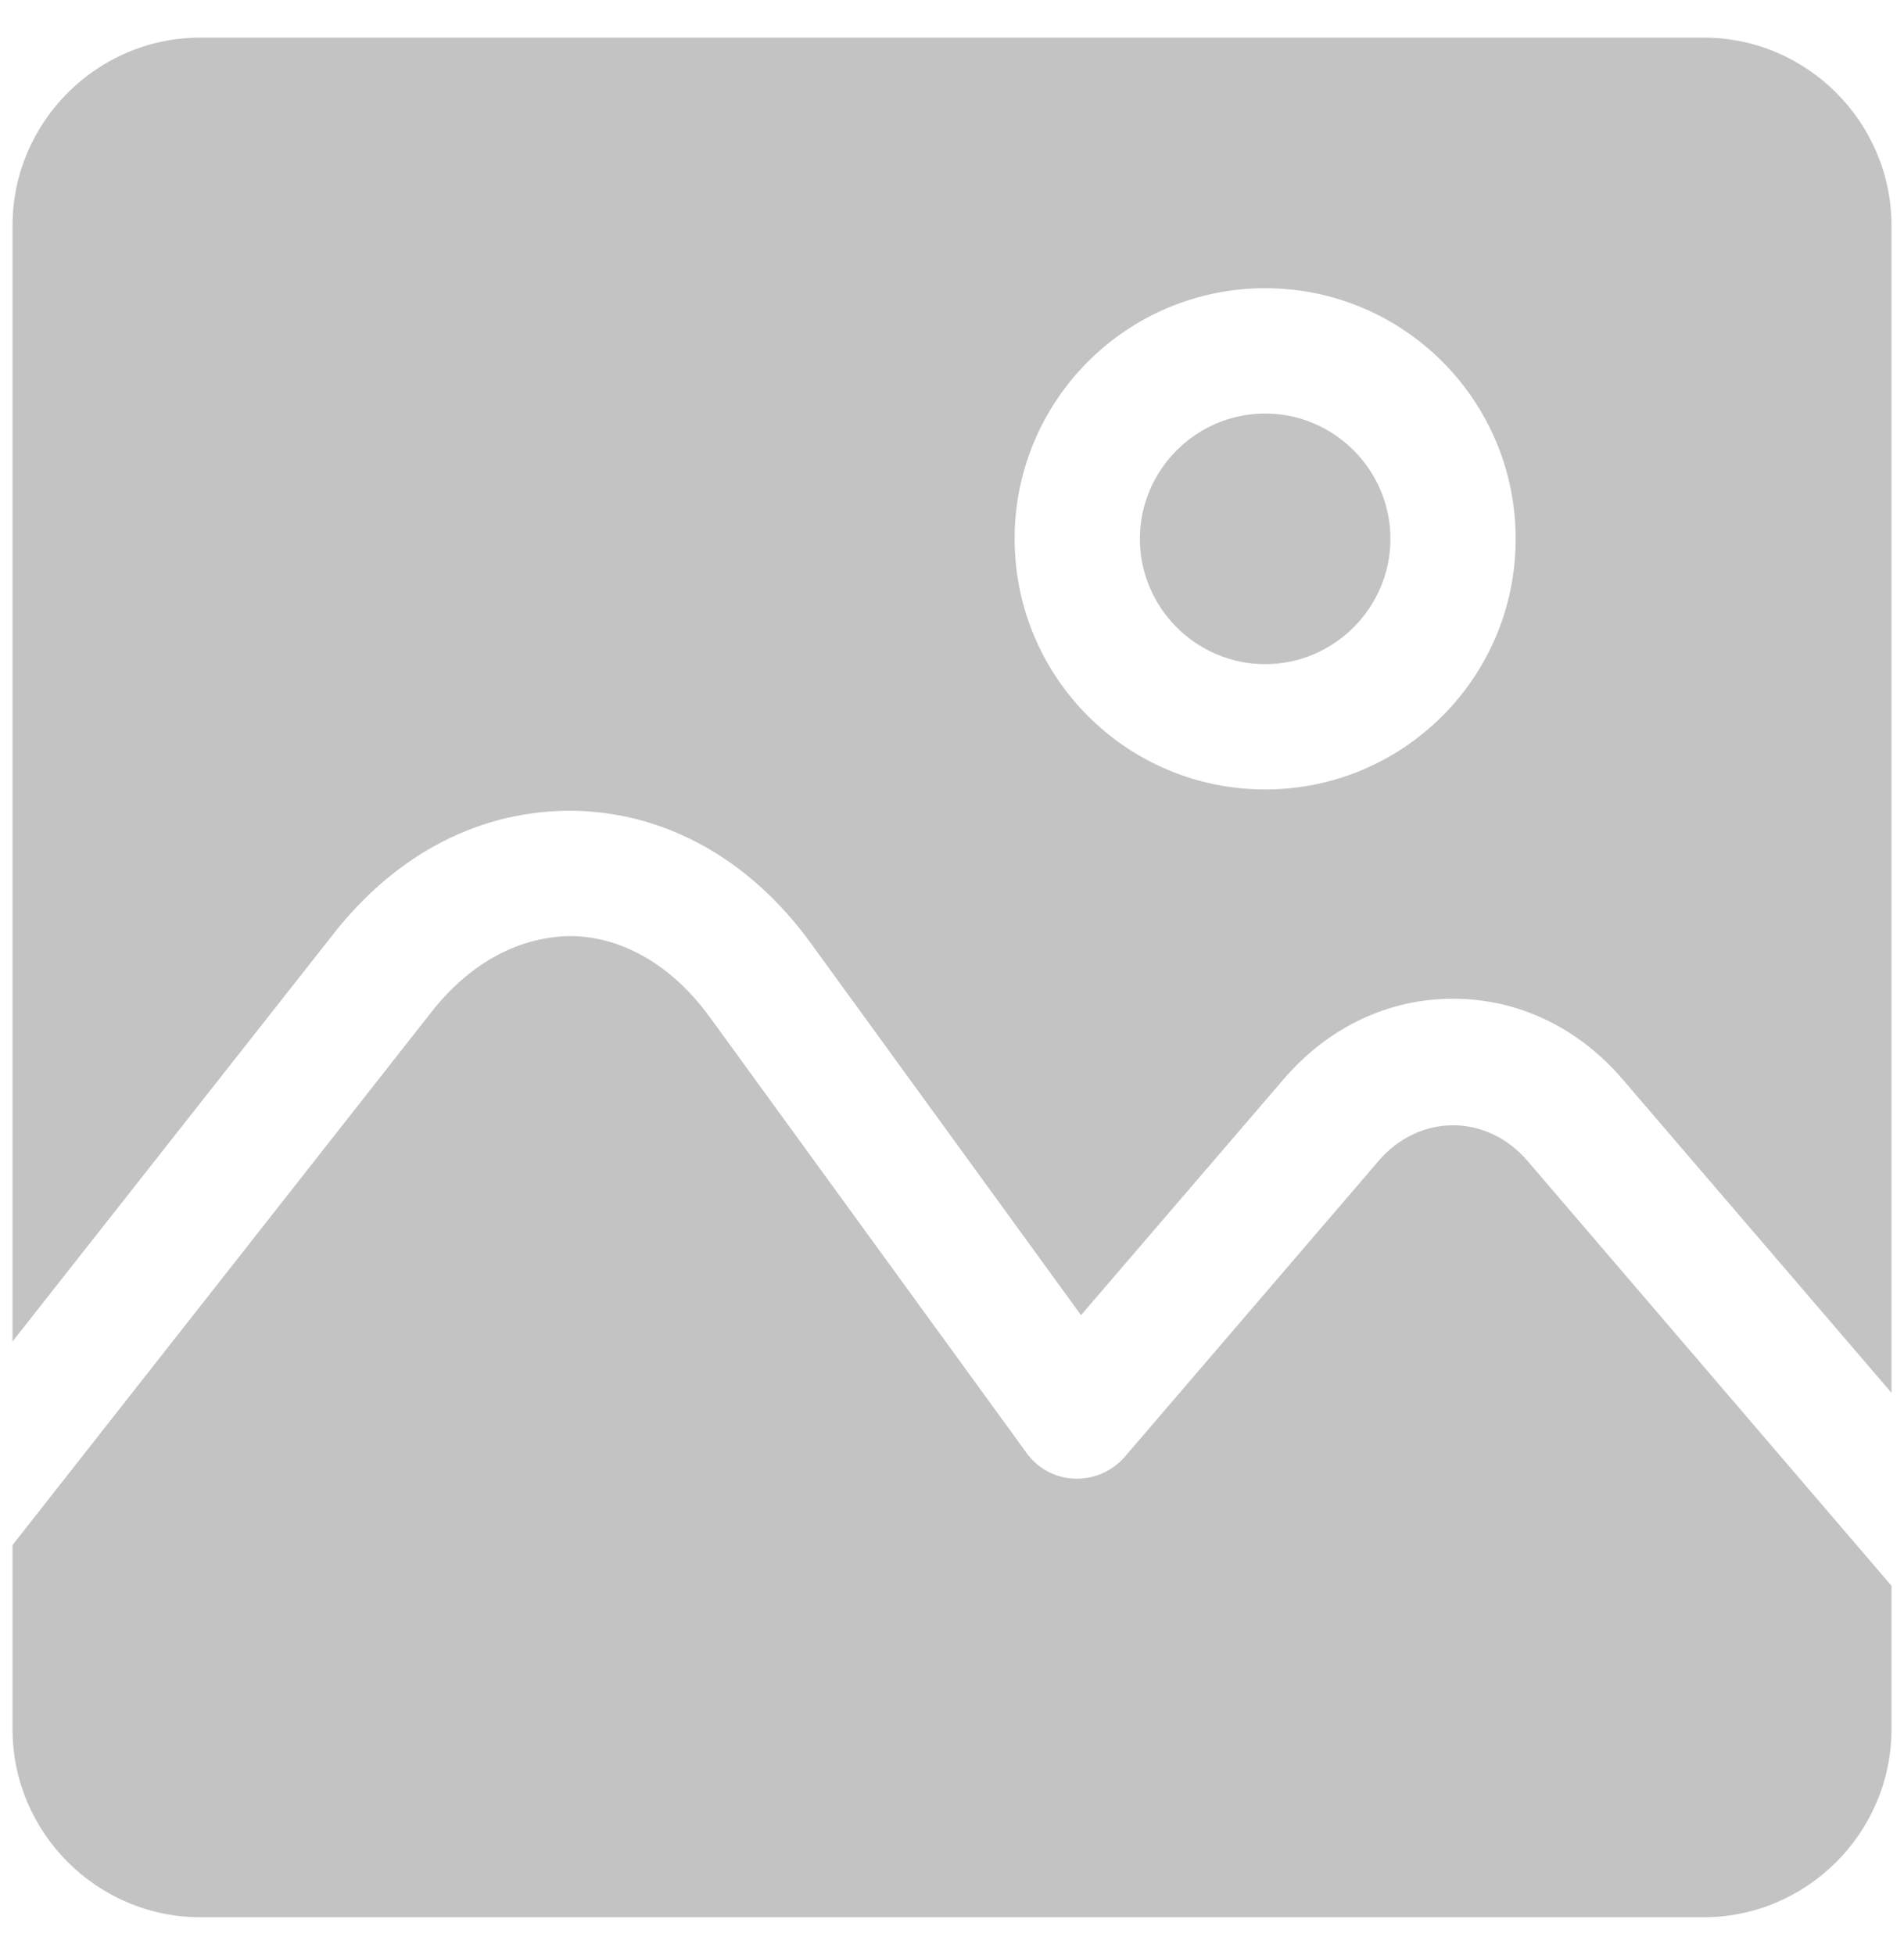<svg width="38" height="39" viewBox="0 0 38 39" fill="none" xmlns="http://www.w3.org/2000/svg">
<path d="M27.75 10.75C27.75 12.125 26.625 13.25 25.25 13.25C23.875 13.25 22.75 12.125 22.75 10.75C22.75 9.375 23.875 8.25 25.25 8.25C26.625 8.25 27.75 9.375 27.75 10.75ZM37.75 4.5V27.787L32.388 21.537C31.5 20.5 30.3 19.925 29 19.925C27.7 19.925 26.5 20.5 25.613 21.537L21.575 26.238L16.188 18.825C14.975 17.15 13.3 16.213 11.462 16.175C9.613 16.15 7.925 17.012 6.65 18.638L0.25 26.763V4.5C0.25 2.438 1.937 0.75 4 0.75H34C36.063 0.75 37.75 2.438 37.75 4.5ZM30.25 10.75C30.25 7.988 28.012 5.75 25.25 5.75C22.488 5.75 20.25 7.988 20.25 10.75C20.25 13.512 22.488 15.75 25.25 15.75C28.012 15.75 30.25 13.512 30.25 10.75ZM27.512 23.163L22.45 29.062C22.2 29.35 21.837 29.512 21.45 29.5C21.063 29.488 20.713 29.3 20.488 28.987L14.162 20.287C13.425 19.275 12.45 18.7 11.425 18.675C10.388 18.675 9.4 19.188 8.613 20.187L0.25 30.825V34.5C0.25 36.562 1.937 38.25 4 38.25H34C36.063 38.25 37.75 36.562 37.75 34.5V31.637L30.488 23.163C29.675 22.212 28.325 22.212 27.512 23.163Z" fill="#C3C3C3"/>
</svg>
